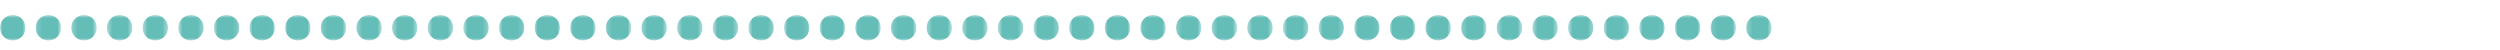 <?xml version="1.0" encoding="UTF-8"?>
<svg width="500px" height="10px" viewBox="0 0 500 10" version="1.1" xmlns="http://www.w3.org/2000/svg" xmlns:xlink="http://www.w3.org/1999/xlink">
    <!-- Generator: Sketch 64 (93537) - https://sketch.com -->
    <title>350</title>
    <desc>Created with Sketch.</desc>
    <defs>
        <polygon id="path-1" points="0 0.907 5.093 0.907 5.093 6 0 6"></polygon>
        <polygon id="path-3" points="0.127 0.907 5.22 0.907 5.22 6 0.127 6"></polygon>
        <polygon id="path-5" points="0.254 0.907 5.347 0.907 5.347 6 0.254 6"></polygon>
        <polygon id="path-7" points="0.381 0.907 5.474 0.907 5.474 6 0.381 6"></polygon>
        <polygon id="path-9" points="0.508 0.907 5.601 0.907 5.601 6 0.508 6"></polygon>
        <polygon id="path-11" points="0.636 0.907 5.729 0.907 5.729 6 0.636 6"></polygon>
        <polygon id="path-13" points="0.763 0.907 5.856 0.907 5.856 6 0.763 6"></polygon>
        <polygon id="path-15" points="0.89 0.907 5.983 0.907 5.983 6 0.89 6"></polygon>
        <polygon id="path-17" points="0.017 0.907 5.11 0.907 5.11 6 0.017 6"></polygon>
        <polygon id="path-19" points="0.144 0.907 5.237 0.907 5.237 6 0.144 6"></polygon>
        <polygon id="path-21" points="0.271 0.907 5.364 0.907 5.364 6 0.271 6"></polygon>
        <polygon id="path-23" points="0.399 0.907 5.492 0.907 5.492 6 0.399 6"></polygon>
        <polygon id="path-25" points="0.526 0.907 5.619 0.907 5.619 6 0.526 6"></polygon>
        <polygon id="path-27" points="0.653 0.907 5.746 0.907 5.746 6 0.653 6"></polygon>
        <polygon id="path-29" points="0.78 0.907 5.873 0.907 5.873 6 0.78 6"></polygon>
        <polygon id="path-31" points="0.907 0.907 6 0.907 6 6 0.907 6"></polygon>
        <polygon id="path-33" points="0.034 0.907 5.127 0.907 5.127 6 0.034 6"></polygon>
        <polygon id="path-35" points="0.161 0.907 5.254 0.907 5.254 6 0.161 6"></polygon>
        <polygon id="path-37" points="0.288 0.907 5.381 0.907 5.381 6 0.288 6"></polygon>
        <polygon id="path-39" points="0.415 0.907 5.508 0.907 5.508 6 0.415 6"></polygon>
        <polygon id="path-41" points="0.543 0.907 5.636 0.907 5.636 6 0.543 6"></polygon>
        <polygon id="path-43" points="0.67 0.907 5.763 0.907 5.763 6 0.67 6"></polygon>
        <polygon id="path-45" points="0.797 0.907 5.89 0.907 5.89 6 0.797 6"></polygon>
        <polygon id="path-47" points="0.924 0.907 6.017 0.907 6.017 6 0.924 6"></polygon>
        <polygon id="path-49" points="0.051 0.907 5.144 0.907 5.144 6 0.051 6"></polygon>
        <polygon id="path-51" points="0.178 0.907 5.271 0.907 5.271 6 0.178 6"></polygon>
        <polygon id="path-53" points="0.305 0.907 5.399 0.907 5.399 6 0.305 6"></polygon>
        <polygon id="path-55" points="0.433 0.907 5.526 0.907 5.526 6 0.433 6"></polygon>
        <polygon id="path-57" points="0.56 0.907 5.653 0.907 5.653 6 0.56 6"></polygon>
        <polygon id="path-59" points="0.687 0.907 5.78 0.907 5.78 6 0.687 6"></polygon>
        <polygon id="path-61" points="0.814 0.907 5.907 0.907 5.907 6 0.814 6"></polygon>
        <polygon id="path-63" points="0.941 0.907 6.034 0.907 6.034 6 0.941 6"></polygon>
        <polygon id="path-65" points="0.068 0.907 5.161 0.907 5.161 6 0.068 6"></polygon>
        <polygon id="path-67" points="0.195 0.907 5.288 0.907 5.288 6 0.195 6"></polygon>
        <polygon id="path-69" points="0.323 0.907 5.415 0.907 5.415 6 0.323 6"></polygon>
        <polygon id="path-71" points="0.45 0.907 5.543 0.907 5.543 6 0.45 6"></polygon>
        <polygon id="path-73" points="0.577 0.907 5.67 0.907 5.67 6 0.577 6"></polygon>
        <polygon id="path-75" points="0.704 0.907 5.797 0.907 5.797 6 0.704 6"></polygon>
        <polygon id="path-77" points="0.831 0.907 5.924 0.907 5.924 6 0.831 6"></polygon>
        <polygon id="path-79" points="0.958 0.907 6.051 0.907 6.051 6 0.958 6"></polygon>
        <polygon id="path-81" points="0.085 0.907 5.178 0.907 5.178 6 0.085 6"></polygon>
        <polygon id="path-83" points="0.212 0.907 5.306 0.907 5.306 6 0.212 6"></polygon>
        <polygon id="path-85" points="0.34 0.907 5.433 0.907 5.433 6 0.34 6"></polygon>
        <polygon id="path-87" points="0.467 0.907 5.56 0.907 5.56 6 0.467 6"></polygon>
        <polygon id="path-89" points="0.594 0.907 5.687 0.907 5.687 6 0.594 6"></polygon>
        <polygon id="path-91" points="0.721 0.907 5.814 0.907 5.814 6 0.721 6"></polygon>
        <polygon id="path-93" points="0.848 0.907 5.941 0.907 5.941 6 0.848 6"></polygon>
        <polygon id="path-95" points="0.975 0.907 6.068 0.907 6.068 6 0.975 6"></polygon>
        <polygon id="path-97" points="0.102 0.907 5.195 0.907 5.195 6 0.102 6"></polygon>
        <polygon id="path-99" points="0.23 0.907 5.322 0.907 5.322 6 0.23 6"></polygon>
    </defs>
    <g id="350" stroke="none" stroke-width="1" fill="none" fill-rule="evenodd">
        <g id="Group-151" transform="translate(0, 2)">
            <g id="Group-3" transform="translate(0, 0.093)">
                <mask id="mask-2" fill="white">
                    <use xlink:href="#path-1"></use>
                </mask>
                <g id="Clip-2"></g>
                <path d="M0,3.454 C0,2.047 1.14,0.906 2.547,0.906 C3.953,0.906 5.093,2.047 5.093,3.454 C5.093,4.859 3.953,6 2.547,6 C1.14,6 0,4.859 0,3.454" id="Fill-1" fill="#65BDB8" mask="url(#mask-2)"></path>
            </g>
            <g id="Group-6" transform="translate(7, 0.093)">
                <mask id="mask-4" fill="white">
                    <use xlink:href="#path-3"></use>
                </mask>
                <g id="Clip-5"></g>
                <path d="M0.127,3.454 C0.127,2.047 1.267,0.906 2.674,0.906 C4.08,0.906 5.22,2.047 5.22,3.454 C5.22,4.859 4.08,6 2.674,6 C1.267,6 0.127,4.859 0.127,3.454" id="Fill-4" fill="#65BDB8" mask="url(#mask-4)"></path>
            </g>
            <g id="Group-9" transform="translate(14, 0.093)">
                <mask id="mask-6" fill="white">
                    <use xlink:href="#path-5"></use>
                </mask>
                <g id="Clip-8"></g>
                <path d="M0.254,3.454 C0.254,2.047 1.394,0.906 2.801,0.906 C4.207,0.906 5.347,2.047 5.347,3.454 C5.347,4.859 4.207,6 2.801,6 C1.394,6 0.254,4.859 0.254,3.454" id="Fill-7" fill="#65BDB8" mask="url(#mask-6)"></path>
            </g>
            <g id="Group-12" transform="translate(21, 0.093)">
                <mask id="mask-8" fill="white">
                    <use xlink:href="#path-7"></use>
                </mask>
                <g id="Clip-11"></g>
                <path d="M0.381,3.454 C0.381,2.047 1.521,0.906 2.928,0.906 C4.334,0.906 5.474,2.047 5.474,3.454 C5.474,4.859 4.334,6 2.928,6 C1.521,6 0.381,4.859 0.381,3.454" id="Fill-10" fill="#65BDB8" mask="url(#mask-8)"></path>
            </g>
            <g id="Group-15" transform="translate(28, 0.093)">
                <mask id="mask-10" fill="white">
                    <use xlink:href="#path-9"></use>
                </mask>
                <g id="Clip-14"></g>
                <path d="M0.508,3.454 C0.508,2.047 1.649,0.906 3.055,0.906 C4.462,0.906 5.601,2.047 5.601,3.454 C5.601,4.859 4.462,6 3.055,6 C1.649,6 0.508,4.859 0.508,3.454" id="Fill-13" fill="#65BDB8" mask="url(#mask-10)"></path>
            </g>
            <g id="Group-18" transform="translate(35, 0.093)">
                <mask id="mask-12" fill="white">
                    <use xlink:href="#path-11"></use>
                </mask>
                <g id="Clip-17"></g>
                <path d="M0.636,3.454 C0.636,2.047 1.776,0.906 3.183,0.906 C4.589,0.906 5.729,2.047 5.729,3.454 C5.729,4.859 4.589,6 3.183,6 C1.776,6 0.636,4.859 0.636,3.454" id="Fill-16" fill="#65BDB8" mask="url(#mask-12)"></path>
            </g>
            <g id="Group-21" transform="translate(42, 0.093)">
                <mask id="mask-14" fill="white">
                    <use xlink:href="#path-13"></use>
                </mask>
                <g id="Clip-20"></g>
                <path d="M0.763,3.454 C0.763,2.047 1.903,0.906 3.31,0.906 C4.716,0.906 5.856,2.047 5.856,3.454 C5.856,4.859 4.716,6 3.31,6 C1.903,6 0.763,4.859 0.763,3.454" id="Fill-19" fill="#65BDB8" mask="url(#mask-14)"></path>
            </g>
            <g id="Group-24" transform="translate(49, 0.093)">
                <mask id="mask-16" fill="white">
                    <use xlink:href="#path-15"></use>
                </mask>
                <g id="Clip-23"></g>
                <path d="M0.89,3.454 C0.89,2.047 2.03,0.906 3.437,0.906 C4.843,0.906 5.983,2.047 5.983,3.454 C5.983,4.859 4.843,6 3.437,6 C2.03,6 0.89,4.859 0.89,3.454" id="Fill-22" fill="#65BDB8" mask="url(#mask-16)"></path>
            </g>
            <g id="Group-27" transform="translate(57, 0.093)">
                <mask id="mask-18" fill="white">
                    <use xlink:href="#path-17"></use>
                </mask>
                <g id="Clip-26"></g>
                <path d="M0.017,3.454 C0.017,2.047 1.157,0.906 2.564,0.906 C3.97,0.906 5.11,2.047 5.11,3.454 C5.11,4.859 3.97,6 2.564,6 C1.157,6 0.017,4.859 0.017,3.454" id="Fill-25" fill="#65BDB8" mask="url(#mask-18)"></path>
            </g>
            <g id="Group-30" transform="translate(64, 0.093)">
                <mask id="mask-20" fill="white">
                    <use xlink:href="#path-19"></use>
                </mask>
                <g id="Clip-29"></g>
                <path d="M0.144,3.454 C0.144,2.047 1.284,0.906 2.691,0.906 C4.097,0.906 5.237,2.047 5.237,3.454 C5.237,4.859 4.097,6 2.691,6 C1.284,6 0.144,4.859 0.144,3.454" id="Fill-28" fill="#65BDB8" mask="url(#mask-20)"></path>
            </g>
            <g id="Group-33" transform="translate(71, 0.093)">
                <mask id="mask-22" fill="white">
                    <use xlink:href="#path-21"></use>
                </mask>
                <g id="Clip-32"></g>
                <path d="M0.271,3.454 C0.271,2.047 1.411,0.906 2.818,0.906 C4.224,0.906 5.364,2.047 5.364,3.454 C5.364,4.859 4.224,6 2.818,6 C1.411,6 0.271,4.859 0.271,3.454" id="Fill-31" fill="#65BDB8" mask="url(#mask-22)"></path>
            </g>
            <g id="Group-36" transform="translate(78, 0.093)">
                <mask id="mask-24" fill="white">
                    <use xlink:href="#path-23"></use>
                </mask>
                <g id="Clip-35"></g>
                <path d="M0.399,3.454 C0.399,2.047 1.538,0.906 2.946,0.906 C4.351,0.906 5.492,2.047 5.492,3.454 C5.492,4.859 4.351,6 2.946,6 C1.538,6 0.399,4.859 0.399,3.454" id="Fill-34" fill="#65BDB8" mask="url(#mask-24)"></path>
            </g>
            <g id="Group-39" transform="translate(85, 0.093)">
                <mask id="mask-26" fill="white">
                    <use xlink:href="#path-25"></use>
                </mask>
                <g id="Clip-38"></g>
                <path d="M0.526,3.454 C0.526,2.047 1.666,0.906 3.073,0.906 C4.479,0.906 5.619,2.047 5.619,3.454 C5.619,4.859 4.479,6 3.073,6 C1.666,6 0.526,4.859 0.526,3.454" id="Fill-37" fill="#65BDB8" mask="url(#mask-26)"></path>
            </g>
            <g id="Group-42" transform="translate(92, 0.093)">
                <mask id="mask-28" fill="white">
                    <use xlink:href="#path-27"></use>
                </mask>
                <g id="Clip-41"></g>
                <path d="M0.653,3.454 C0.653,2.047 1.793,0.906 3.2,0.906 C4.606,0.906 5.746,2.047 5.746,3.454 C5.746,4.859 4.606,6 3.2,6 C1.793,6 0.653,4.859 0.653,3.454" id="Fill-40" fill="#65BDB8" mask="url(#mask-28)"></path>
            </g>
            <g id="Group-45" transform="translate(99, 0.093)">
                <mask id="mask-30" fill="white">
                    <use xlink:href="#path-29"></use>
                </mask>
                <g id="Clip-44"></g>
                <path d="M0.78,3.454 C0.78,2.047 1.92,0.906 3.327,0.906 C4.733,0.906 5.873,2.047 5.873,3.454 C5.873,4.859 4.733,6 3.327,6 C1.92,6 0.78,4.859 0.78,3.454" id="Fill-43" fill="#65BDB8" mask="url(#mask-30)"></path>
            </g>
            <g id="Group-48" transform="translate(106, 0.093)">
                <mask id="mask-32" fill="white">
                    <use xlink:href="#path-31"></use>
                </mask>
                <g id="Clip-47"></g>
                <path d="M0.907,3.454 C0.907,2.047 2.047,0.906 3.454,0.906 C4.86,0.906 6,2.047 6,3.454 C6,4.859 4.86,6 3.454,6 C2.047,6 0.907,4.859 0.907,3.454" id="Fill-46" fill="#65BDB8" mask="url(#mask-32)"></path>
            </g>
            <g id="Group-51" transform="translate(114, 0.093)">
                <mask id="mask-34" fill="white">
                    <use xlink:href="#path-33"></use>
                </mask>
                <g id="Clip-50"></g>
                <path d="M0.034,3.454 C0.034,2.047 1.174,0.906 2.581,0.906 C3.987,0.906 5.127,2.047 5.127,3.454 C5.127,4.859 3.987,6 2.581,6 C1.174,6 0.034,4.859 0.034,3.454" id="Fill-49" fill="#65BDB8" mask="url(#mask-34)"></path>
            </g>
            <g id="Group-54" transform="translate(121, 0.093)">
                <mask id="mask-36" fill="white">
                    <use xlink:href="#path-35"></use>
                </mask>
                <g id="Clip-53"></g>
                <path d="M0.161,3.454 C0.161,2.047 1.301,0.906 2.708,0.906 C4.114,0.906 5.254,2.047 5.254,3.454 C5.254,4.859 4.114,6 2.708,6 C1.301,6 0.161,4.859 0.161,3.454" id="Fill-52" fill="#65BDB8" mask="url(#mask-36)"></path>
            </g>
            <g id="Group-57" transform="translate(128, 0.093)">
                <mask id="mask-38" fill="white">
                    <use xlink:href="#path-37"></use>
                </mask>
                <g id="Clip-56"></g>
                <path d="M0.288,3.454 C0.288,2.047 1.428,0.906 2.835,0.906 C4.241,0.906 5.381,2.047 5.381,3.454 C5.381,4.859 4.241,6 2.835,6 C1.428,6 0.288,4.859 0.288,3.454" id="Fill-55" fill="#65BDB8" mask="url(#mask-38)"></path>
            </g>
            <g id="Group-60" transform="translate(135, 0.093)">
                <mask id="mask-40" fill="white">
                    <use xlink:href="#path-39"></use>
                </mask>
                <g id="Clip-59"></g>
                <path d="M0.415,3.454 C0.415,2.047 1.556,0.906 2.962,0.906 C4.369,0.906 5.508,2.047 5.508,3.454 C5.508,4.859 4.369,6 2.962,6 C1.556,6 0.415,4.859 0.415,3.454" id="Fill-58" fill="#65BDB8" mask="url(#mask-40)"></path>
            </g>
            <g id="Group-63" transform="translate(142, 0.093)">
                <mask id="mask-42" fill="white">
                    <use xlink:href="#path-41"></use>
                </mask>
                <g id="Clip-62"></g>
                <path d="M0.543,3.454 C0.543,2.047 1.683,0.906 3.09,0.906 C4.496,0.906 5.636,2.047 5.636,3.454 C5.636,4.859 4.496,6 3.09,6 C1.683,6 0.543,4.859 0.543,3.454" id="Fill-61" fill="#65BDB8" mask="url(#mask-42)"></path>
            </g>
            <g id="Group-66" transform="translate(149, 0.093)">
                <mask id="mask-44" fill="white">
                    <use xlink:href="#path-43"></use>
                </mask>
                <g id="Clip-65"></g>
                <path d="M0.67,3.454 C0.67,2.047 1.81,0.906 3.217,0.906 C4.623,0.906 5.763,2.047 5.763,3.454 C5.763,4.859 4.623,6 3.217,6 C1.81,6 0.67,4.859 0.67,3.454" id="Fill-64" fill="#65BDB8" mask="url(#mask-44)"></path>
            </g>
            <g id="Group-69" transform="translate(156, 0.093)">
                <mask id="mask-46" fill="white">
                    <use xlink:href="#path-45"></use>
                </mask>
                <g id="Clip-68"></g>
                <path d="M0.797,3.454 C0.797,2.047 1.937,0.906 3.344,0.906 C4.75,0.906 5.89,2.047 5.89,3.454 C5.89,4.859 4.75,6 3.344,6 C1.937,6 0.797,4.859 0.797,3.454" id="Fill-67" fill="#65BDB8" mask="url(#mask-46)"></path>
            </g>
            <g id="Group-72" transform="translate(163, 0.093)">
                <mask id="mask-48" fill="white">
                    <use xlink:href="#path-47"></use>
                </mask>
                <g id="Clip-71"></g>
                <path d="M0.924,3.454 C0.924,2.047 2.064,0.906 3.471,0.906 C4.877,0.906 6.017,2.047 6.017,3.454 C6.017,4.859 4.877,6 3.471,6 C2.064,6 0.924,4.859 0.924,3.454" id="Fill-70" fill="#65BDB8" mask="url(#mask-48)"></path>
            </g>
            <g id="Group-75" transform="translate(171, 0.093)">
                <mask id="mask-50" fill="white">
                    <use xlink:href="#path-49"></use>
                </mask>
                <g id="Clip-74"></g>
                <path d="M0.051,3.454 C0.051,2.047 1.191,0.906 2.598,0.906 C4.004,0.906 5.144,2.047 5.144,3.454 C5.144,4.859 4.004,6 2.598,6 C1.191,6 0.051,4.859 0.051,3.454" id="Fill-73" fill="#65BDB8" mask="url(#mask-50)"></path>
            </g>
            <g id="Group-78" transform="translate(178, 0.093)">
                <mask id="mask-52" fill="white">
                    <use xlink:href="#path-51"></use>
                </mask>
                <g id="Clip-77"></g>
                <path d="M0.178,3.454 C0.178,2.047 1.318,0.906 2.725,0.906 C4.131,0.906 5.271,2.047 5.271,3.454 C5.271,4.859 4.131,6 2.725,6 C1.318,6 0.178,4.859 0.178,3.454" id="Fill-76" fill="#65BDB8" mask="url(#mask-52)"></path>
            </g>
            <g id="Group-81" transform="translate(185, 0.093)">
                <mask id="mask-54" fill="white">
                    <use xlink:href="#path-53"></use>
                </mask>
                <g id="Clip-80"></g>
                <path d="M0.305,3.454 C0.305,2.047 1.446,0.906 2.853,0.906 C4.258,0.906 5.399,2.047 5.399,3.454 C5.399,4.859 4.258,6 2.853,6 C1.446,6 0.305,4.859 0.305,3.454" id="Fill-79" fill="#65BDB8" mask="url(#mask-54)"></path>
            </g>
            <g id="Group-84" transform="translate(192, 0.093)">
                <mask id="mask-56" fill="white">
                    <use xlink:href="#path-55"></use>
                </mask>
                <g id="Clip-83"></g>
                <path d="M0.433,3.454 C0.433,2.047 1.573,0.906 2.98,0.906 C4.386,0.906 5.526,2.047 5.526,3.454 C5.526,4.859 4.386,6 2.98,6 C1.573,6 0.433,4.859 0.433,3.454" id="Fill-82" fill="#65BDB8" mask="url(#mask-56)"></path>
            </g>
            <g id="Group-87" transform="translate(199, 0.093)">
                <mask id="mask-58" fill="white">
                    <use xlink:href="#path-57"></use>
                </mask>
                <g id="Clip-86"></g>
                <path d="M0.56,3.454 C0.56,2.047 1.7,0.906 3.107,0.906 C4.513,0.906 5.653,2.047 5.653,3.454 C5.653,4.859 4.513,6 3.107,6 C1.7,6 0.56,4.859 0.56,3.454" id="Fill-85" fill="#65BDB8" mask="url(#mask-58)"></path>
            </g>
            <g id="Group-90" transform="translate(206, 0.093)">
                <mask id="mask-60" fill="white">
                    <use xlink:href="#path-59"></use>
                </mask>
                <g id="Clip-89"></g>
                <path d="M0.687,3.454 C0.687,2.047 1.827,0.906 3.234,0.906 C4.64,0.906 5.78,2.047 5.78,3.454 C5.78,4.859 4.64,6 3.234,6 C1.827,6 0.687,4.859 0.687,3.454" id="Fill-88" fill="#65BDB8" mask="url(#mask-60)"></path>
            </g>
            <g id="Group-93" transform="translate(213, 0.093)">
                <mask id="mask-62" fill="white">
                    <use xlink:href="#path-61"></use>
                </mask>
                <g id="Clip-92"></g>
                <path d="M0.814,3.454 C0.814,2.047 1.954,0.906 3.361,0.906 C4.767,0.906 5.907,2.047 5.907,3.454 C5.907,4.859 4.767,6 3.361,6 C1.954,6 0.814,4.859 0.814,3.454" id="Fill-91" fill="#65BDB8" mask="url(#mask-62)"></path>
            </g>
            <g id="Group-96" transform="translate(220, 0.093)">
                <mask id="mask-64" fill="white">
                    <use xlink:href="#path-63"></use>
                </mask>
                <g id="Clip-95"></g>
                <path d="M0.941,3.454 C0.941,2.047 2.081,0.906 3.488,0.906 C4.894,0.906 6.034,2.047 6.034,3.454 C6.034,4.859 4.894,6 3.488,6 C2.081,6 0.941,4.859 0.941,3.454" id="Fill-94" fill="#65BDB8" mask="url(#mask-64)"></path>
            </g>
            <g id="Group-99" transform="translate(228, 0.093)">
                <mask id="mask-66" fill="white">
                    <use xlink:href="#path-65"></use>
                </mask>
                <g id="Clip-98"></g>
                <path d="M0.068,3.454 C0.068,2.047 1.208,0.906 2.615,0.906 C4.021,0.906 5.161,2.047 5.161,3.454 C5.161,4.859 4.021,6 2.615,6 C1.208,6 0.068,4.859 0.068,3.454" id="Fill-97" fill="#65BDB8" mask="url(#mask-66)"></path>
            </g>
            <g id="Group-102" transform="translate(235, 0.093)">
                <mask id="mask-68" fill="white">
                    <use xlink:href="#path-67"></use>
                </mask>
                <g id="Clip-101"></g>
                <path d="M0.195,3.454 C0.195,2.047 1.335,0.906 2.742,0.906 C4.148,0.906 5.288,2.047 5.288,3.454 C5.288,4.859 4.148,6 2.742,6 C1.335,6 0.195,4.859 0.195,3.454" id="Fill-100" fill="#65BDB8" mask="url(#mask-68)"></path>
            </g>
            <g id="Group-105" transform="translate(242, 0.093)">
                <mask id="mask-70" fill="white">
                    <use xlink:href="#path-69"></use>
                </mask>
                <g id="Clip-104"></g>
                <path d="M0.323,3.454 C0.323,2.047 1.462,0.906 2.869,0.906 C4.276,0.906 5.415,2.047 5.415,3.454 C5.415,4.859 4.276,6 2.869,6 C1.462,6 0.323,4.859 0.323,3.454" id="Fill-103" fill="#65BDB8" mask="url(#mask-70)"></path>
            </g>
            <g id="Group-108" transform="translate(249, 0.093)">
                <mask id="mask-72" fill="white">
                    <use xlink:href="#path-71"></use>
                </mask>
                <g id="Clip-107"></g>
                <path d="M0.45,3.454 C0.45,2.047 1.59,0.906 2.997,0.906 C4.403,0.906 5.543,2.047 5.543,3.454 C5.543,4.859 4.403,6 2.997,6 C1.59,6 0.45,4.859 0.45,3.454" id="Fill-106" fill="#65BDB8" mask="url(#mask-72)"></path>
            </g>
            <g id="Group-111" transform="translate(256, 0.093)">
                <mask id="mask-74" fill="white">
                    <use xlink:href="#path-73"></use>
                </mask>
                <g id="Clip-110"></g>
                <path d="M0.577,3.454 C0.577,2.047 1.717,0.906 3.124,0.906 C4.53,0.906 5.67,2.047 5.67,3.454 C5.67,4.859 4.53,6 3.124,6 C1.717,6 0.577,4.859 0.577,3.454" id="Fill-109" fill="#65BDB8" mask="url(#mask-74)"></path>
            </g>
            <g id="Group-114" transform="translate(263, 0.093)">
                <mask id="mask-76" fill="white">
                    <use xlink:href="#path-75"></use>
                </mask>
                <g id="Clip-113"></g>
                <path d="M0.704,3.454 C0.704,2.047 1.844,0.906 3.251,0.906 C4.657,0.906 5.797,2.047 5.797,3.454 C5.797,4.859 4.657,6 3.251,6 C1.844,6 0.704,4.859 0.704,3.454" id="Fill-112" fill="#65BDB8" mask="url(#mask-76)"></path>
            </g>
            <g id="Group-117" transform="translate(270, 0.093)">
                <mask id="mask-78" fill="white">
                    <use xlink:href="#path-77"></use>
                </mask>
                <g id="Clip-116"></g>
                <path d="M0.831,3.454 C0.831,2.047 1.971,0.906 3.378,0.906 C4.784,0.906 5.924,2.047 5.924,3.454 C5.924,4.859 4.784,6 3.378,6 C1.971,6 0.831,4.859 0.831,3.454" id="Fill-115" fill="#65BDB8" mask="url(#mask-78)"></path>
            </g>
            <g id="Group-120" transform="translate(277, 0.093)">
                <mask id="mask-80" fill="white">
                    <use xlink:href="#path-79"></use>
                </mask>
                <g id="Clip-119"></g>
                <path d="M0.958,3.454 C0.958,2.047 2.098,0.906 3.505,0.906 C4.911,0.906 6.051,2.047 6.051,3.454 C6.051,4.859 4.911,6 3.505,6 C2.098,6 0.958,4.859 0.958,3.454" id="Fill-118" fill="#65BDB8" mask="url(#mask-80)"></path>
            </g>
            <g id="Group-123" transform="translate(285, 0.093)">
                <mask id="mask-82" fill="white">
                    <use xlink:href="#path-81"></use>
                </mask>
                <g id="Clip-122"></g>
                <path d="M0.085,3.454 C0.085,2.047 1.225,0.906 2.632,0.906 C4.038,0.906 5.178,2.047 5.178,3.454 C5.178,4.859 4.038,6 2.632,6 C1.225,6 0.085,4.859 0.085,3.454" id="Fill-121" fill="#65BDB8" mask="url(#mask-82)"></path>
            </g>
            <g id="Group-126" transform="translate(292, 0.093)">
                <mask id="mask-84" fill="white">
                    <use xlink:href="#path-83"></use>
                </mask>
                <g id="Clip-125"></g>
                <path d="M0.212,3.454 C0.212,2.047 1.353,0.906 2.76,0.906 C4.165,0.906 5.306,2.047 5.306,3.454 C5.306,4.859 4.165,6 2.76,6 C1.353,6 0.212,4.859 0.212,3.454" id="Fill-124" fill="#65BDB8" mask="url(#mask-84)"></path>
            </g>
            <g id="Group-129" transform="translate(299, 0.093)">
                <mask id="mask-86" fill="white">
                    <use xlink:href="#path-85"></use>
                </mask>
                <g id="Clip-128"></g>
                <path d="M0.34,3.454 C0.34,2.047 1.48,0.906 2.887,0.906 C4.293,0.906 5.433,2.047 5.433,3.454 C5.433,4.859 4.293,6 2.887,6 C1.48,6 0.34,4.859 0.34,3.454" id="Fill-127" fill="#65BDB8" mask="url(#mask-86)"></path>
            </g>
            <g id="Group-132" transform="translate(306, 0.093)">
                <mask id="mask-88" fill="white">
                    <use xlink:href="#path-87"></use>
                </mask>
                <g id="Clip-131"></g>
                <path d="M0.467,3.454 C0.467,2.047 1.607,0.906 3.014,0.906 C4.42,0.906 5.56,2.047 5.56,3.454 C5.56,4.859 4.42,6 3.014,6 C1.607,6 0.467,4.859 0.467,3.454" id="Fill-130" fill="#65BDB8" mask="url(#mask-88)"></path>
            </g>
            <g id="Group-135" transform="translate(313, 0.093)">
                <mask id="mask-90" fill="white">
                    <use xlink:href="#path-89"></use>
                </mask>
                <g id="Clip-134"></g>
                <path d="M0.594,3.454 C0.594,2.047 1.734,0.906 3.141,0.906 C4.547,0.906 5.687,2.047 5.687,3.454 C5.687,4.859 4.547,6 3.141,6 C1.734,6 0.594,4.859 0.594,3.454" id="Fill-133" fill="#65BDB8" mask="url(#mask-90)"></path>
            </g>
            <g id="Group-138" transform="translate(320, 0.093)">
                <mask id="mask-92" fill="white">
                    <use xlink:href="#path-91"></use>
                </mask>
                <g id="Clip-137"></g>
                <path d="M0.721,3.454 C0.721,2.047 1.861,0.906 3.268,0.906 C4.674,0.906 5.814,2.047 5.814,3.454 C5.814,4.859 4.674,6 3.268,6 C1.861,6 0.721,4.859 0.721,3.454" id="Fill-136" fill="#65BDB8" mask="url(#mask-92)"></path>
            </g>
            <g id="Group-141" transform="translate(327, 0.093)">
                <mask id="mask-94" fill="white">
                    <use xlink:href="#path-93"></use>
                </mask>
                <g id="Clip-140"></g>
                <path d="M0.848,3.454 C0.848,2.047 1.988,0.906 3.395,0.906 C4.801,0.906 5.941,2.047 5.941,3.454 C5.941,4.859 4.801,6 3.395,6 C1.988,6 0.848,4.859 0.848,3.454" id="Fill-139" fill="#65BDB8" mask="url(#mask-94)"></path>
            </g>
            <g id="Group-144" transform="translate(334, 0.093)">
                <mask id="mask-96" fill="white">
                    <use xlink:href="#path-95"></use>
                </mask>
                <g id="Clip-143"></g>
                <path d="M0.975,3.454 C0.975,2.047 2.115,0.906 3.522,0.906 C4.928,0.906 6.068,2.047 6.068,3.454 C6.068,4.859 4.928,6 3.522,6 C2.115,6 0.975,4.859 0.975,3.454" id="Fill-142" fill="#65BDB8" mask="url(#mask-96)"></path>
            </g>
            <g id="Group-147" transform="translate(342, 0.093)">
                <mask id="mask-98" fill="white">
                    <use xlink:href="#path-97"></use>
                </mask>
                <g id="Clip-146"></g>
                <path d="M0.102,3.454 C0.102,2.047 1.242,0.906 2.649,0.906 C4.055,0.906 5.195,2.047 5.195,3.454 C5.195,4.859 4.055,6 2.649,6 C1.242,6 0.102,4.859 0.102,3.454" id="Fill-145" fill="#65BDB8" mask="url(#mask-98)"></path>
            </g>
            <g id="Group-150" transform="translate(349, 0.093)">
                <mask id="mask-100" fill="white">
                    <use xlink:href="#path-99"></use>
                </mask>
                <g id="Clip-149"></g>
                <path d="M0.23,3.454 C0.23,2.047 1.369,0.906 2.776,0.906 C4.183,0.906 5.322,2.047 5.322,3.454 C5.322,4.859 4.183,6 2.776,6 C1.369,6 0.23,4.859 0.23,3.454" id="Fill-148" fill="#65BDB8" mask="url(#mask-100)"></path>
            </g>
        </g>
    </g>
</svg>